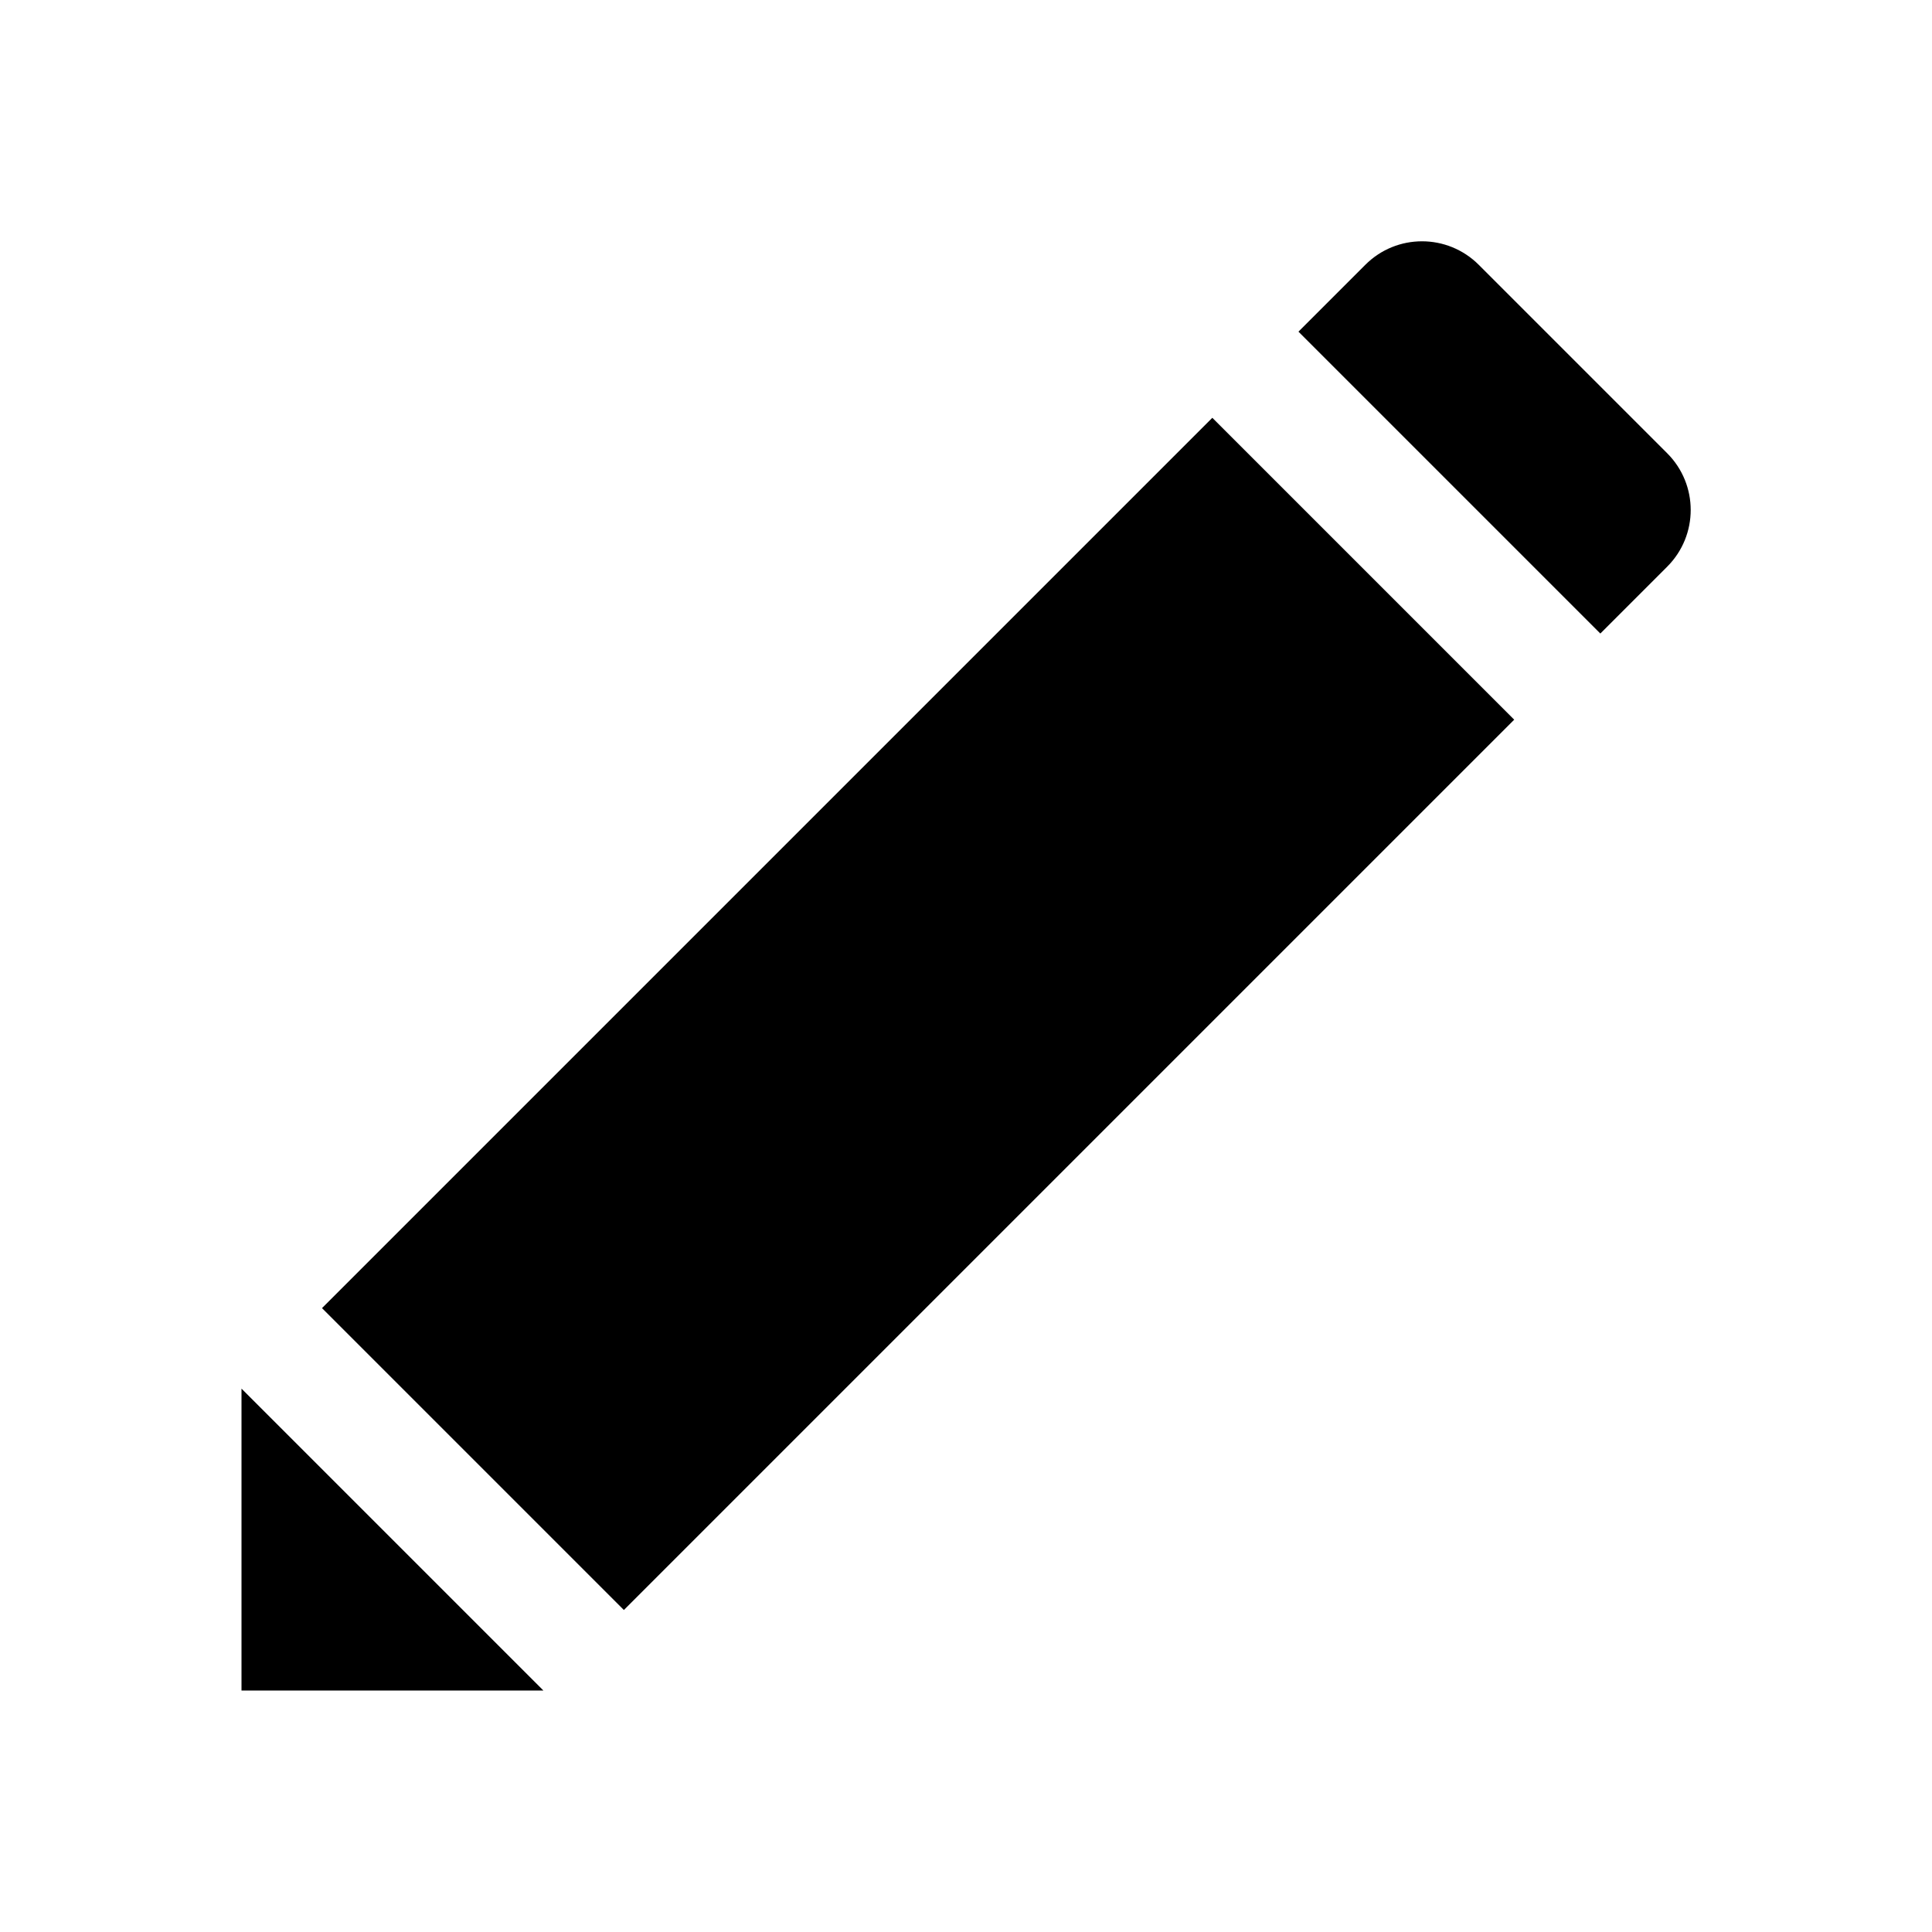 <svg xmlns="http://www.w3.org/2000/svg" xmlns:xlink="http://www.w3.org/1999/xlink" version="1.1"  x="0px" y="0px" width="32" height="32" viewBox="0 0 24 24" style="enable-background:new 0 0 24 24;" xml:space="preserve" viewbox="0 0 32 32">
<path d="M18.81,8.94L7.75,20L4,16.25L15.06,5.19L18.81,8.94z M3,21h3.75L3,17.25V21z M20.71,7.04c0.39-0.39,0.39-1.02,0-1.41  l-2.34-2.34c-0.39-0.39-1.021-0.39-1.41,0l-0.83,0.83l3.75,3.75L20.71,7.04z"></path>
</svg>